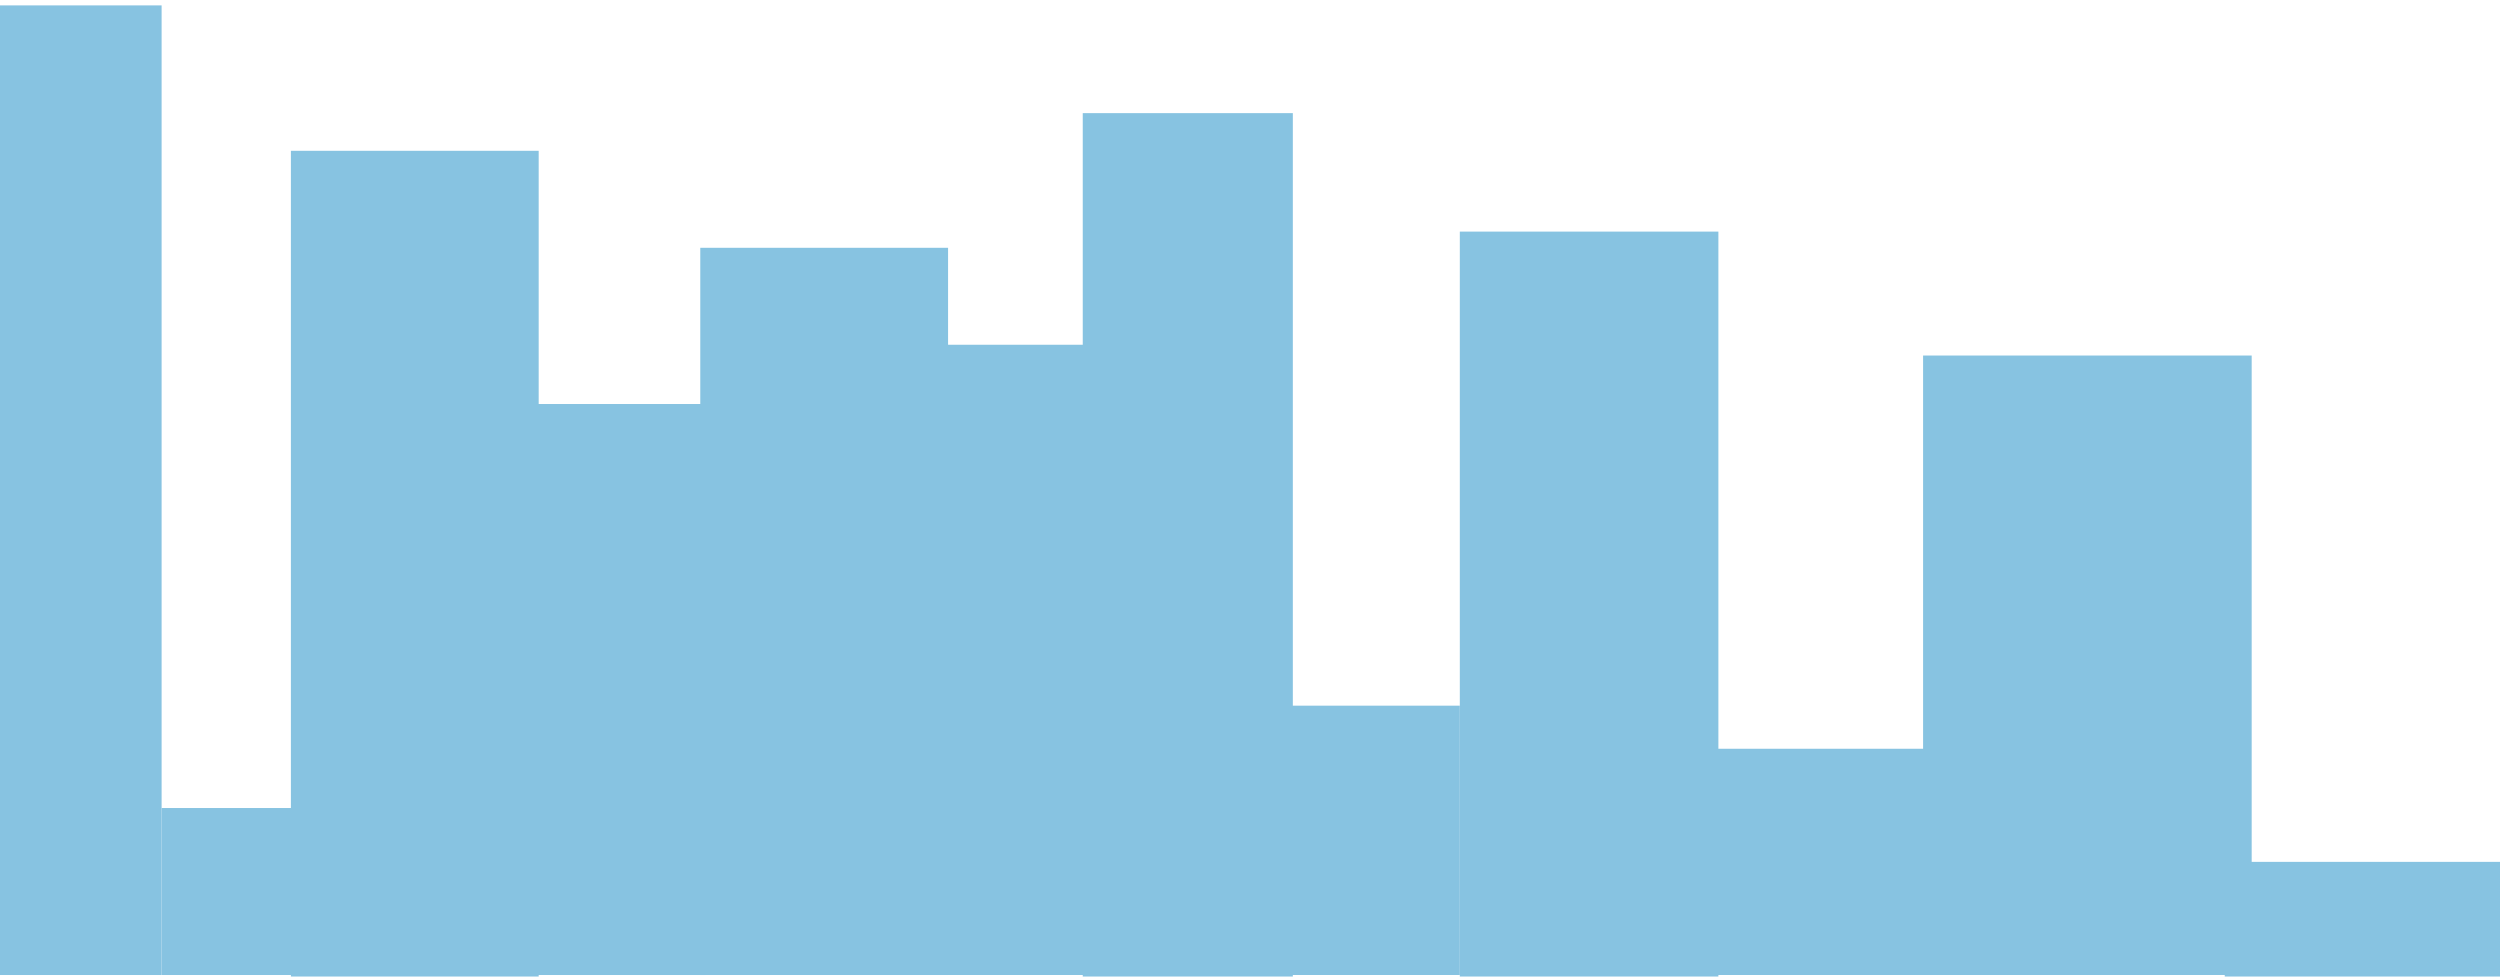 <?xml version="1.0" encoding="UTF-8" standalone="no"?>
<!-- Created with Inkscape (http://www.inkscape.org/) -->

<svg
   width="640"
   height="250"
   viewBox="0 0 169.333 66.146"
   version="1.1"
   id="svg832"
   xmlns="http://www.w3.org/2000/svg"
   xmlns:svg="http://www.w3.org/2000/svg">
  <defs
     id="defs829">
    <pattern
       id="EMFhbasepattern"
       patternUnits="userSpaceOnUse"
       width="6"
       height="6"
       x="0"
       y="0" />
  </defs>
  <g
     id="layer1">
    <rect
       style="fill:#87c3e1;fill-opacity:1;fill-rule:evenodd;stroke:#ffc10c;stroke-width:0"
       id="rect1037"
       width="11.311"
       height="65.676"
       x="-0.365"
       y="0.365"
       ry="0" />
    <rect
       style="fill:#87c3e1;fill-opacity:1;fill-rule:evenodd;stroke:#ffc10c;stroke-width:0"
       id="rect1039"
       width="9.851"
       height="11.311"
       x="10.946"
       y="54.73" />
    <rect
       style="fill:#87c3e1;fill-opacity:1;fill-rule:evenodd;stroke:#ffc10c;stroke-width:0"
       id="rect1041"
       width="16.784"
       height="56.189"
       x="19.703"
       y="10.216" />
    <rect
       style="fill:#87c3e1;fill-opacity:1;fill-rule:evenodd;stroke:#ffc10c;stroke-width:0"
       id="rect1043"
       width="11.676"
       height="38.676"
       x="36.122"
       y="27.365" />
    <rect
       style="fill:#87c3e1;fill-opacity:1;fill-rule:evenodd;stroke:#ffc10c;stroke-width:0"
       id="rect1045"
       width="16.784"
       height="49.257"
       x="47.432"
       y="16.784" />
    <rect
       style="fill:#87c3e1;fill-opacity:1;fill-rule:evenodd;stroke:#ffc10c;stroke-width:0"
       id="rect1047"
       width="10.216"
       height="42.689"
       x="63.851"
       y="23.351" />
    <rect
       style="fill:#87c3e1;fill-opacity:1;fill-rule:evenodd;stroke:#ffc10c;stroke-width:0"
       id="rect1049"
       width="14.23"
       height="59.108"
       x="73.338"
       y="7.662" />
    <rect
       style="fill:#87c3e1;fill-opacity:1;fill-rule:evenodd;stroke:#ffc10c;stroke-width:0"
       id="rect1051"
       width="11.676"
       height="18.243"
       x="87.203"
       y="47.797" />
    <rect
       style="fill:#87c3e1;fill-opacity:1;fill-rule:evenodd;stroke:#ffc10c;stroke-width:0"
       id="rect1053"
       width="17.514"
       height="50.716"
       x="98.878"
       y="15.689" />
    <rect
       style="fill:#87c3e1;fill-opacity:1;fill-rule:evenodd;stroke:#ffc10c;stroke-width:0"
       id="rect1055"
       width="16.419"
       height="15.324"
       x="115.662"
       y="50.716" />
    <rect
       style="fill:#87c3e1;fill-opacity:1;fill-rule:evenodd;stroke:#ffc10c;stroke-width:0"
       id="rect1057"
       width="22.257"
       height="41.959"
       x="130.257"
       y="24.081" />
    <rect
       style="fill:#87c3e1;fill-opacity:1;fill-rule:evenodd;stroke:#ffc10c;stroke-width:0"
       id="rect1059"
       width="18.973"
       height="8.027"
       x="150.689"
       y="58.378" />
  </g>
</svg>
